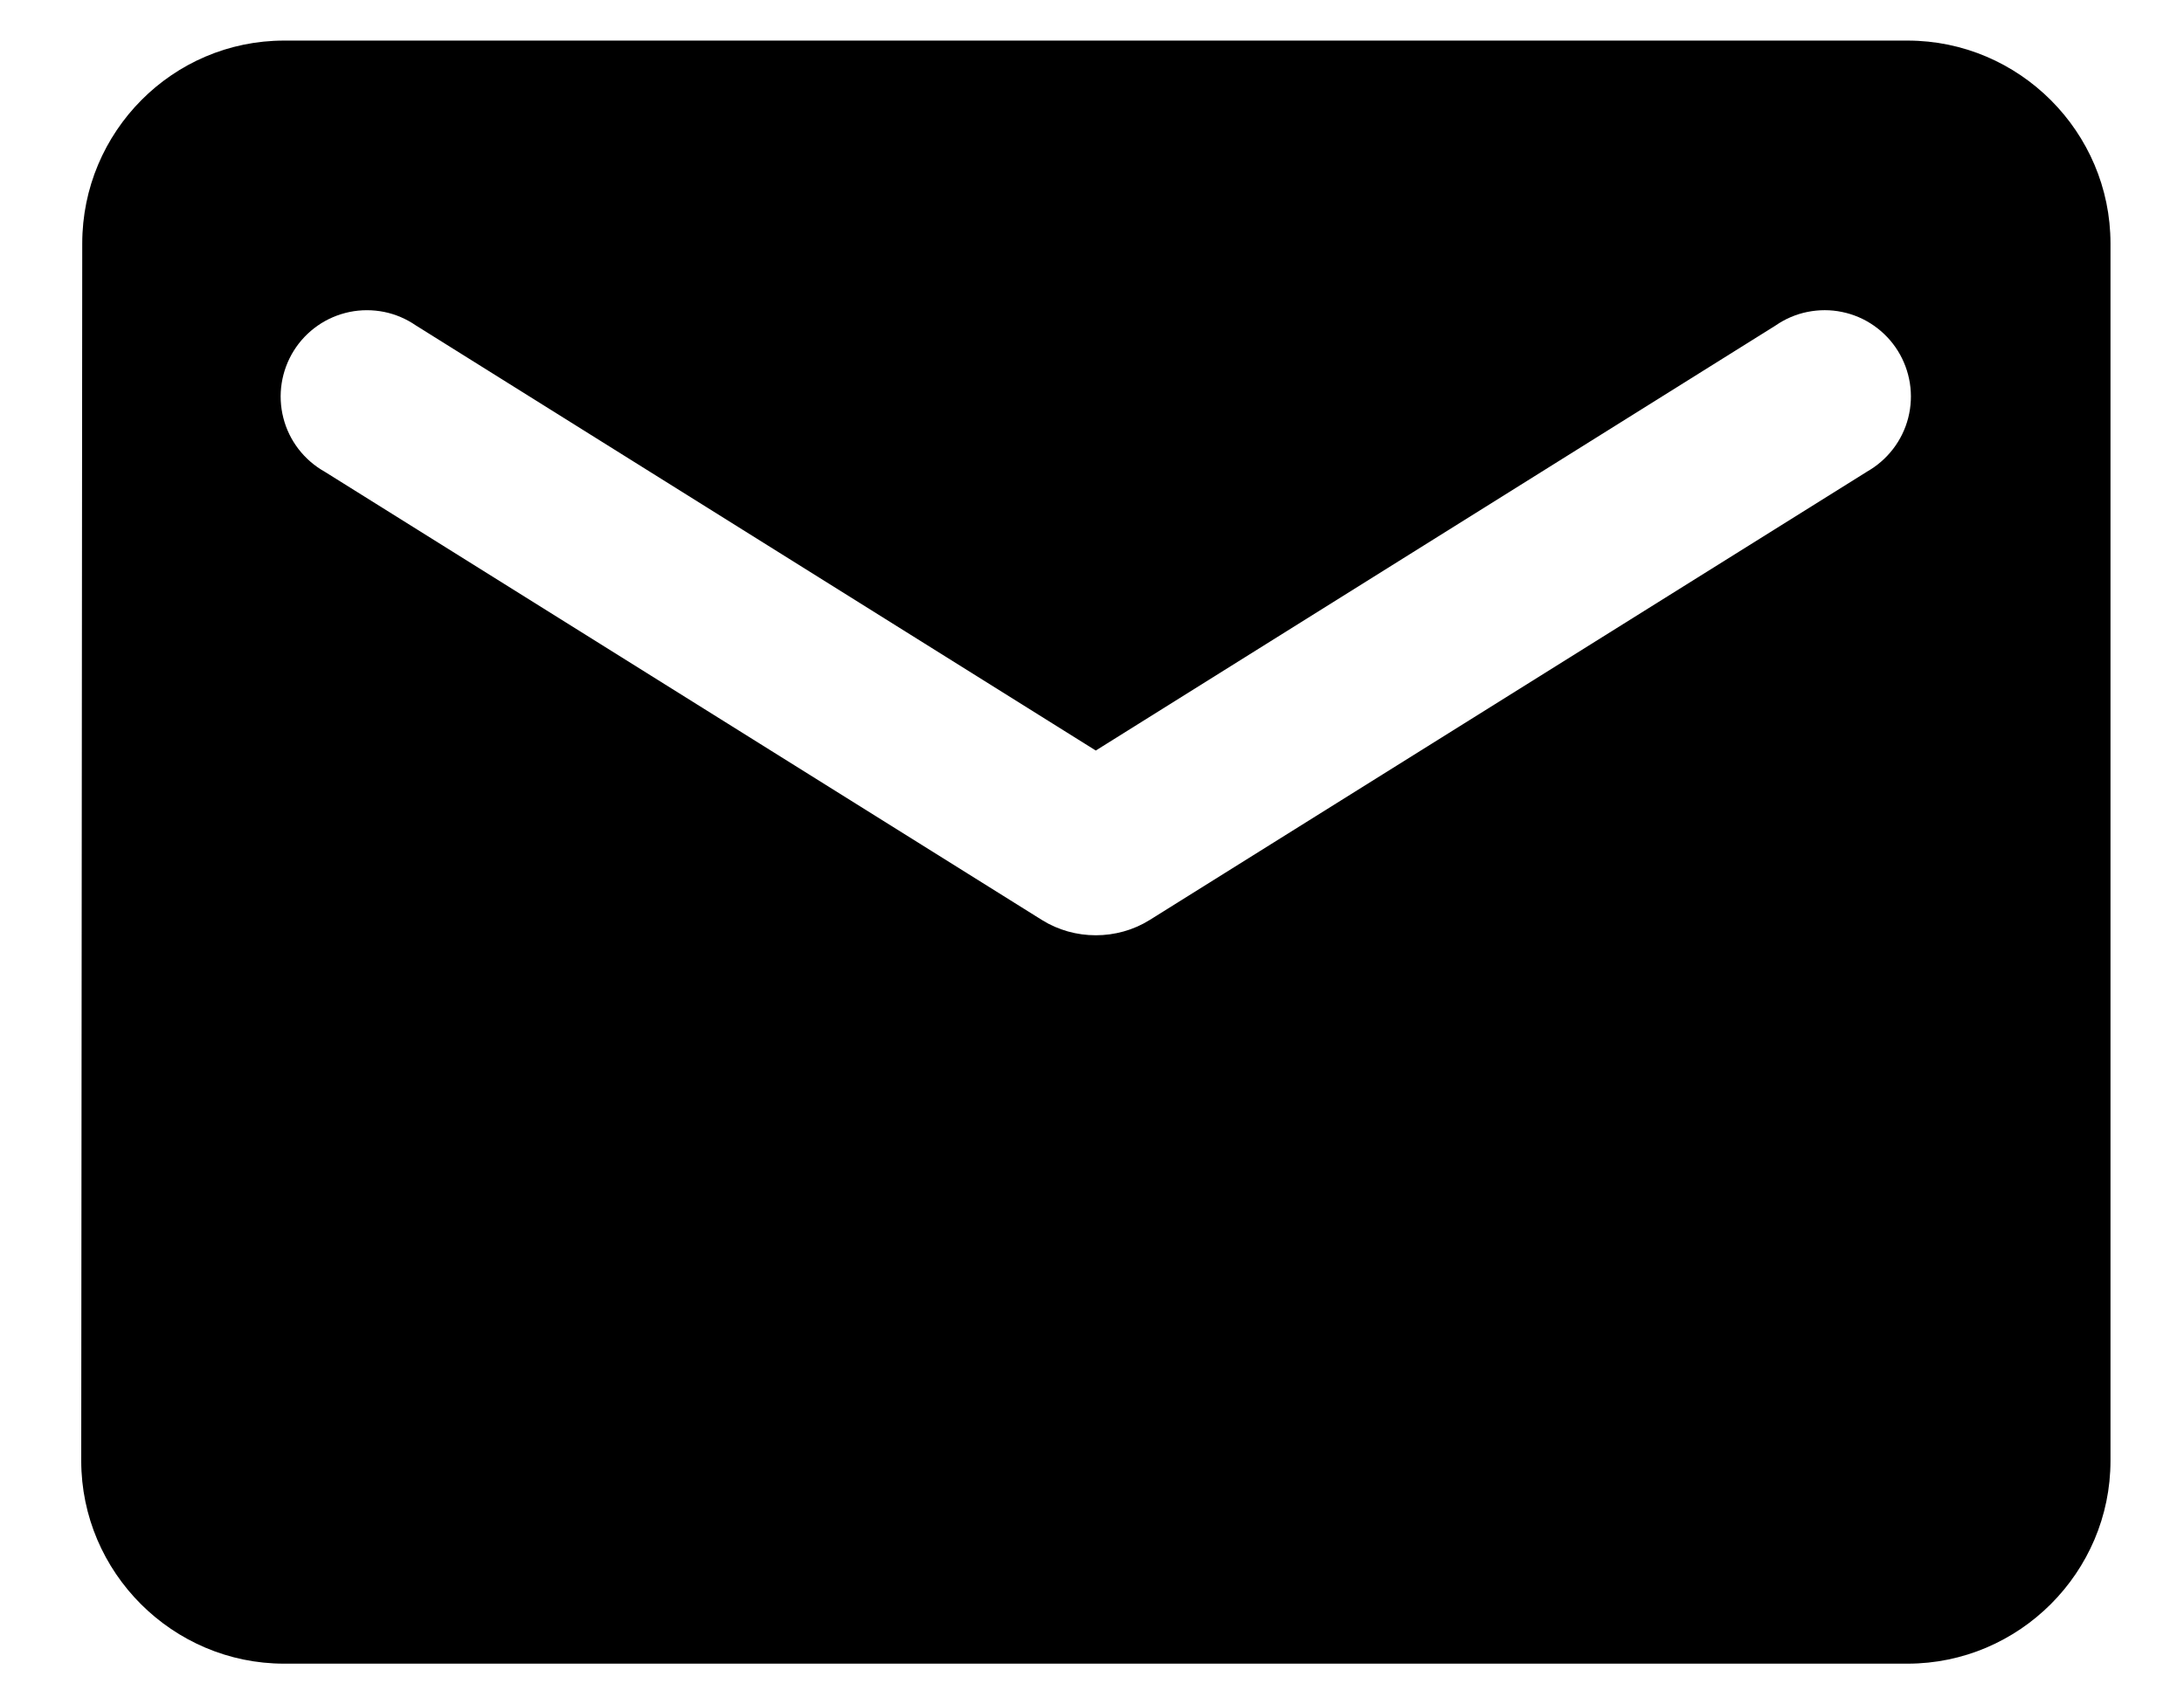 <!-- Generated by IcoMoon.io -->
<svg version="1.1" xmlns="http://www.w3.org/2000/svg" width="41" height="32" viewBox="0 0 41 32">
<title>let</title>
<path d="M35.81 0.762h-30.476c-2.095 0-3.79 1.714-3.79 3.81l-0.019 22.857c0 2.095 1.714 3.81 3.809 3.81h30.476c2.095 0 3.81-1.714 3.81-3.81v-22.857c0-2.095-1.714-3.81-3.81-3.81zM35.048 8.857l-13.467 8.419c-0.61 0.381-1.41 0.381-2.019 0l-13.467-8.419c-0.191-0.107-0.358-0.252-0.492-0.426s-0.23-0.373-0.284-0.585c-0.054-0.212-0.065-0.433-0.031-0.65s0.111-0.424 0.227-0.61c0.116-0.186 0.269-0.346 0.448-0.471s0.383-0.212 0.598-0.257c0.215-0.044 0.436-0.044 0.65-0.001s0.418 0.131 0.598 0.255l12.762 7.981 12.762-7.981c0.18-0.125 0.384-0.212 0.598-0.255s0.436-0.044 0.65 0.001c0.215 0.044 0.418 0.131 0.598 0.257s0.332 0.285 0.448 0.471c0.116 0.186 0.193 0.393 0.227 0.61s0.023 0.437-0.031 0.65c-0.054 0.212-0.151 0.411-0.285 0.585s-0.301 0.319-0.491 0.426z"></path>
</svg>
